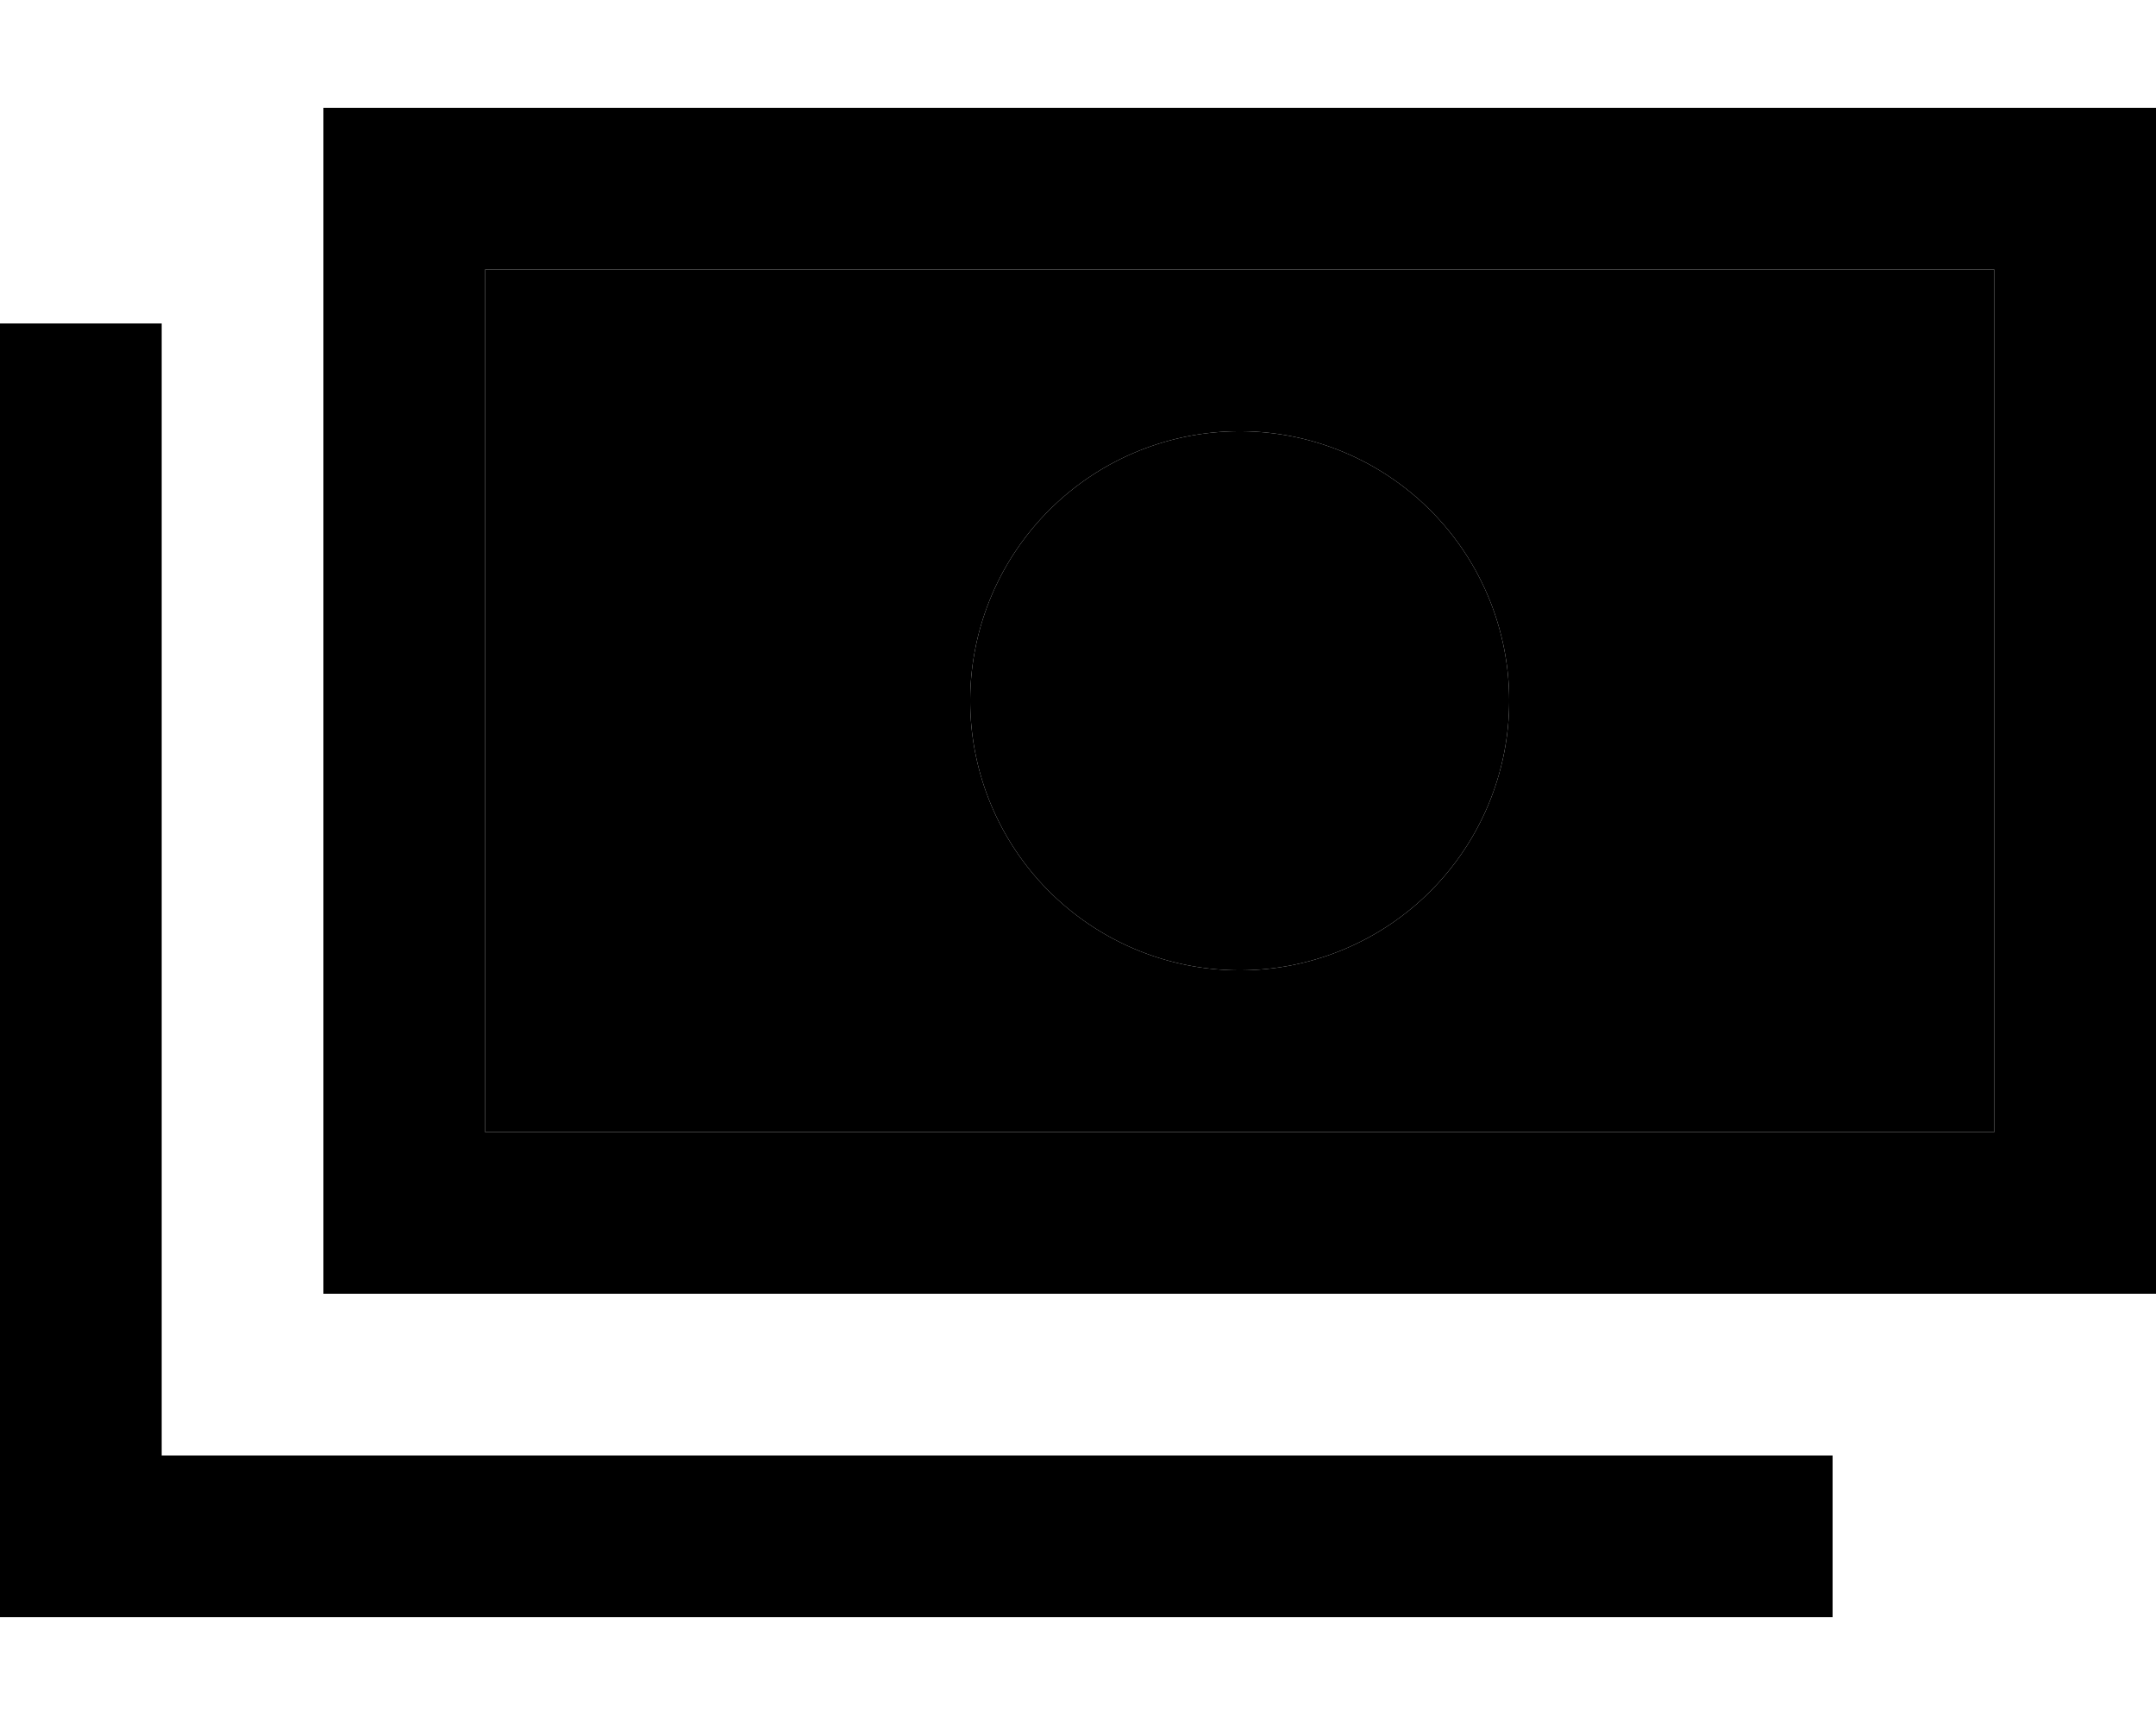 <svg xmlns="http://www.w3.org/2000/svg" viewBox="0 0 640 512"><path class="pr-icon-duotone-secondary" d="M144 80l0 256 448 0 0-256L144 80zM448 208a80 80 0 1 1 -160 0 80 80 0 1 1 160 0z"/><path class="pr-icon-duotone-primary" d="M592 80l0 256-448 0 0-256 448 0zM144 32L96 32l0 48 0 256 0 48 48 0 448 0 48 0 0-48 0-256 0-48-48 0L144 32zM448 208a80 80 0 1 0 -160 0 80 80 0 1 0 160 0zM48 120l0-24L0 96l0 24L0 456l0 24 24 0 496 0 24 0 0-48-24 0L48 432l0-312z"/></svg>